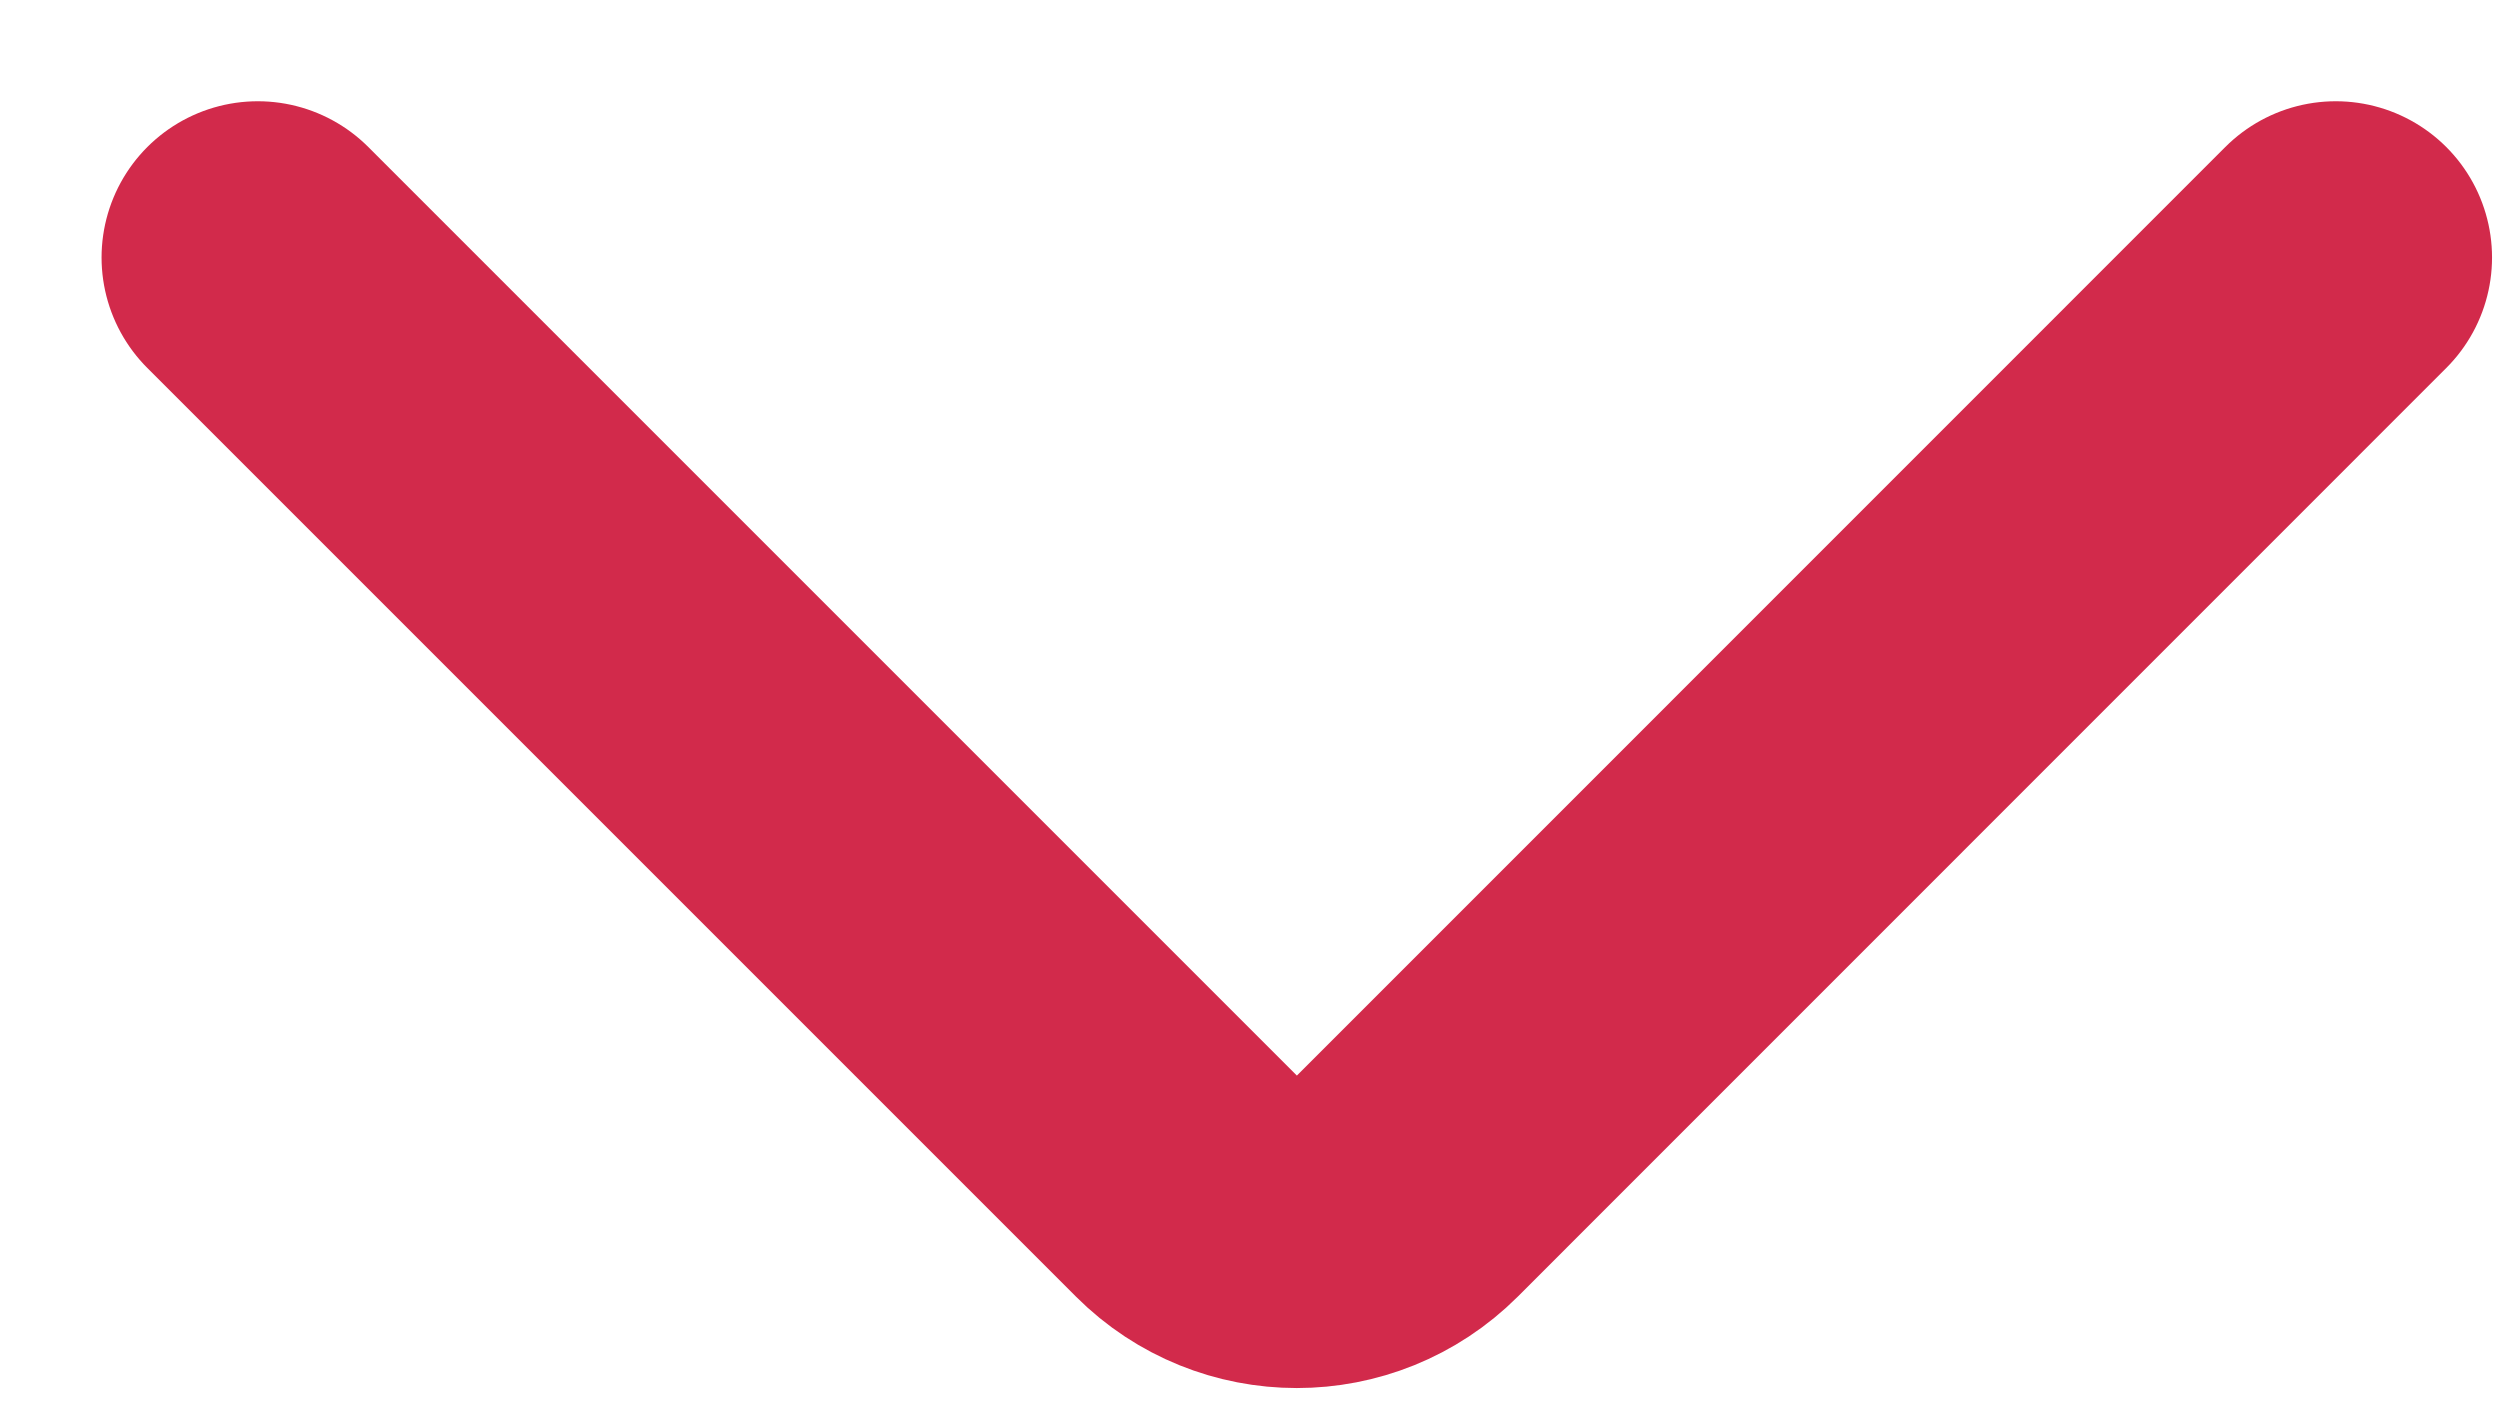 <svg width="16" height="9" viewBox="0 0 16 9" fill="none" xmlns="http://www.w3.org/2000/svg">
<path d="M1.65 1.648L7.593 7.591C7.983 7.981 8.616 7.981 9.007 7.591L14.949 1.648" stroke="#D22A4B" stroke-width="2" stroke-linecap="round"/>
</svg>
